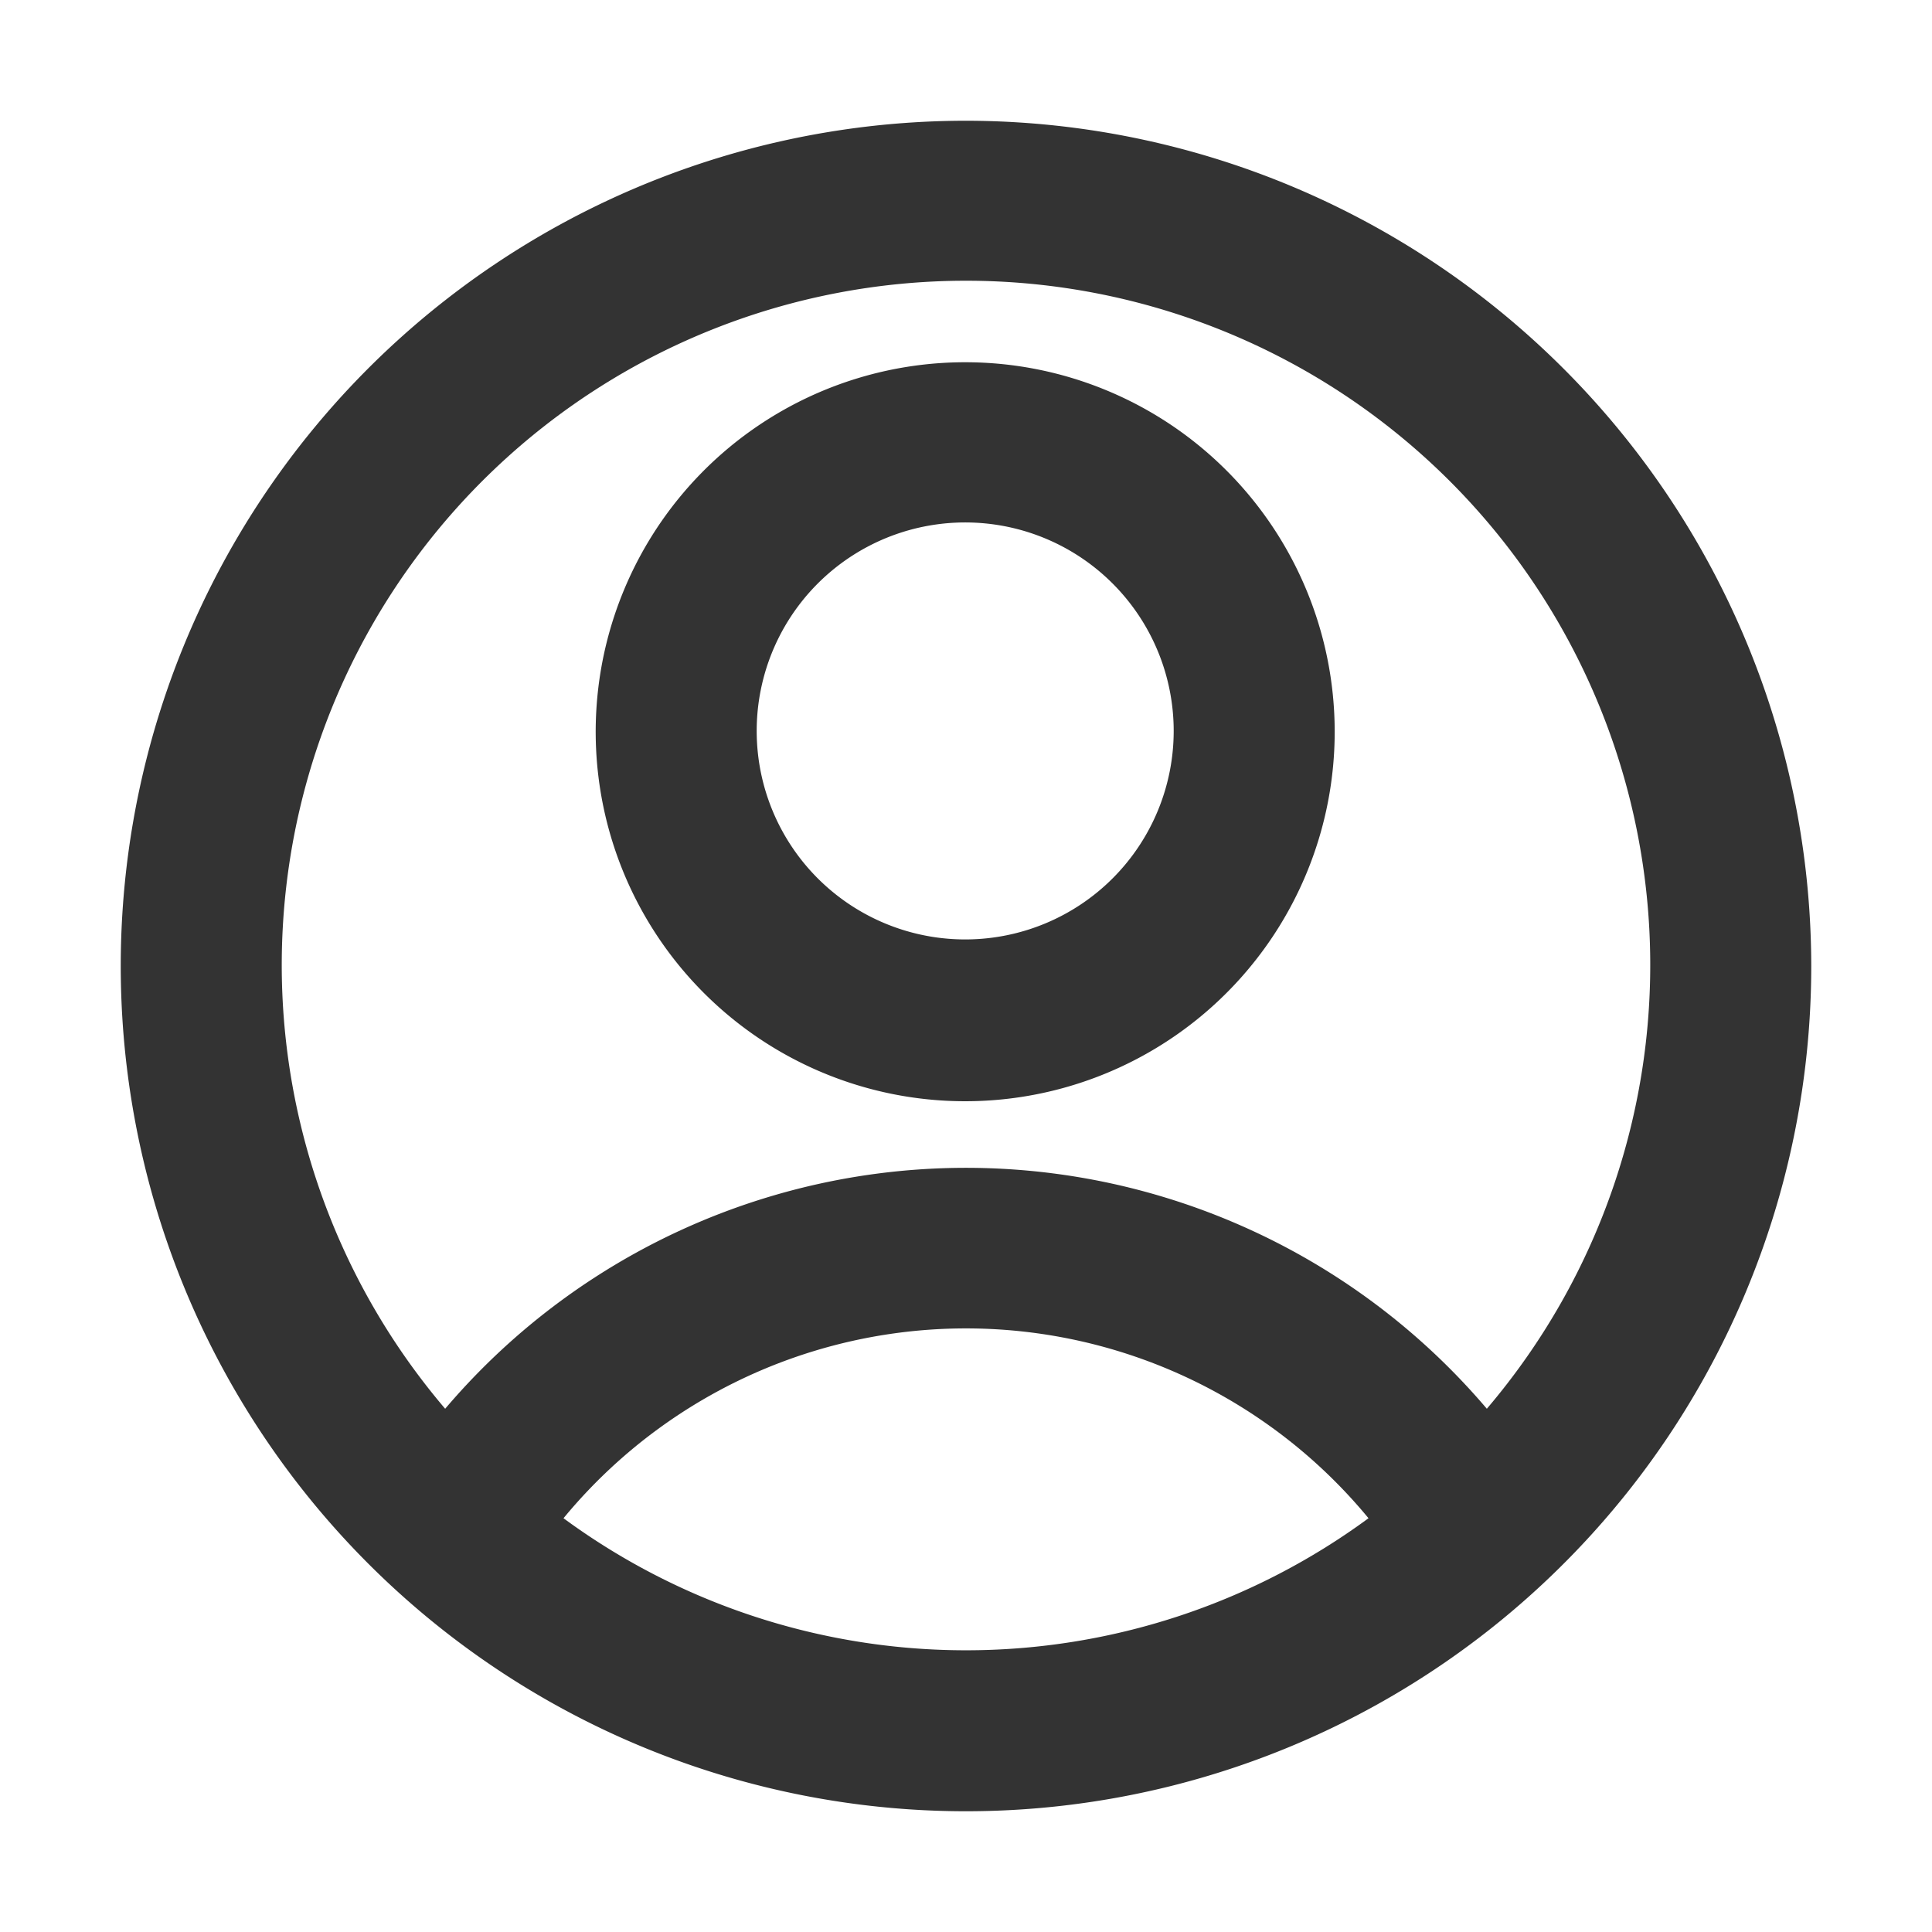 <?xml version="1.0" standalone="no"?><!DOCTYPE svg PUBLIC "-//W3C//DTD SVG 1.1//EN" "http://www.w3.org/Graphics/SVG/1.1/DTD/svg11.dtd"><svg class="icon" width="200px" height="200.00px" viewBox="0 0 1024 1024" version="1.1" xmlns="http://www.w3.org/2000/svg"><path fill="#333333" d="M512 64A448 448 0 1 0 960 512 448.427 448.427 0 0 0 512 64zM298.667 804.693a276.48 276.48 0 0 1 426.667 0 360.107 360.107 0 0 1-426.667 0z m489.387-58.027a362.24 362.24 0 0 0-552.107 0 362.667 362.667 0 1 1 552.107 0z"  /><path fill="#333333" d="M512 192a195.84 195.84 0 1 0 195.413 195.413A195.84 195.84 0 0 0 512 192z m0 305.92a110.507 110.507 0 1 1 110.08-110.507A110.507 110.507 0 0 1 512 497.92z"  /></svg>